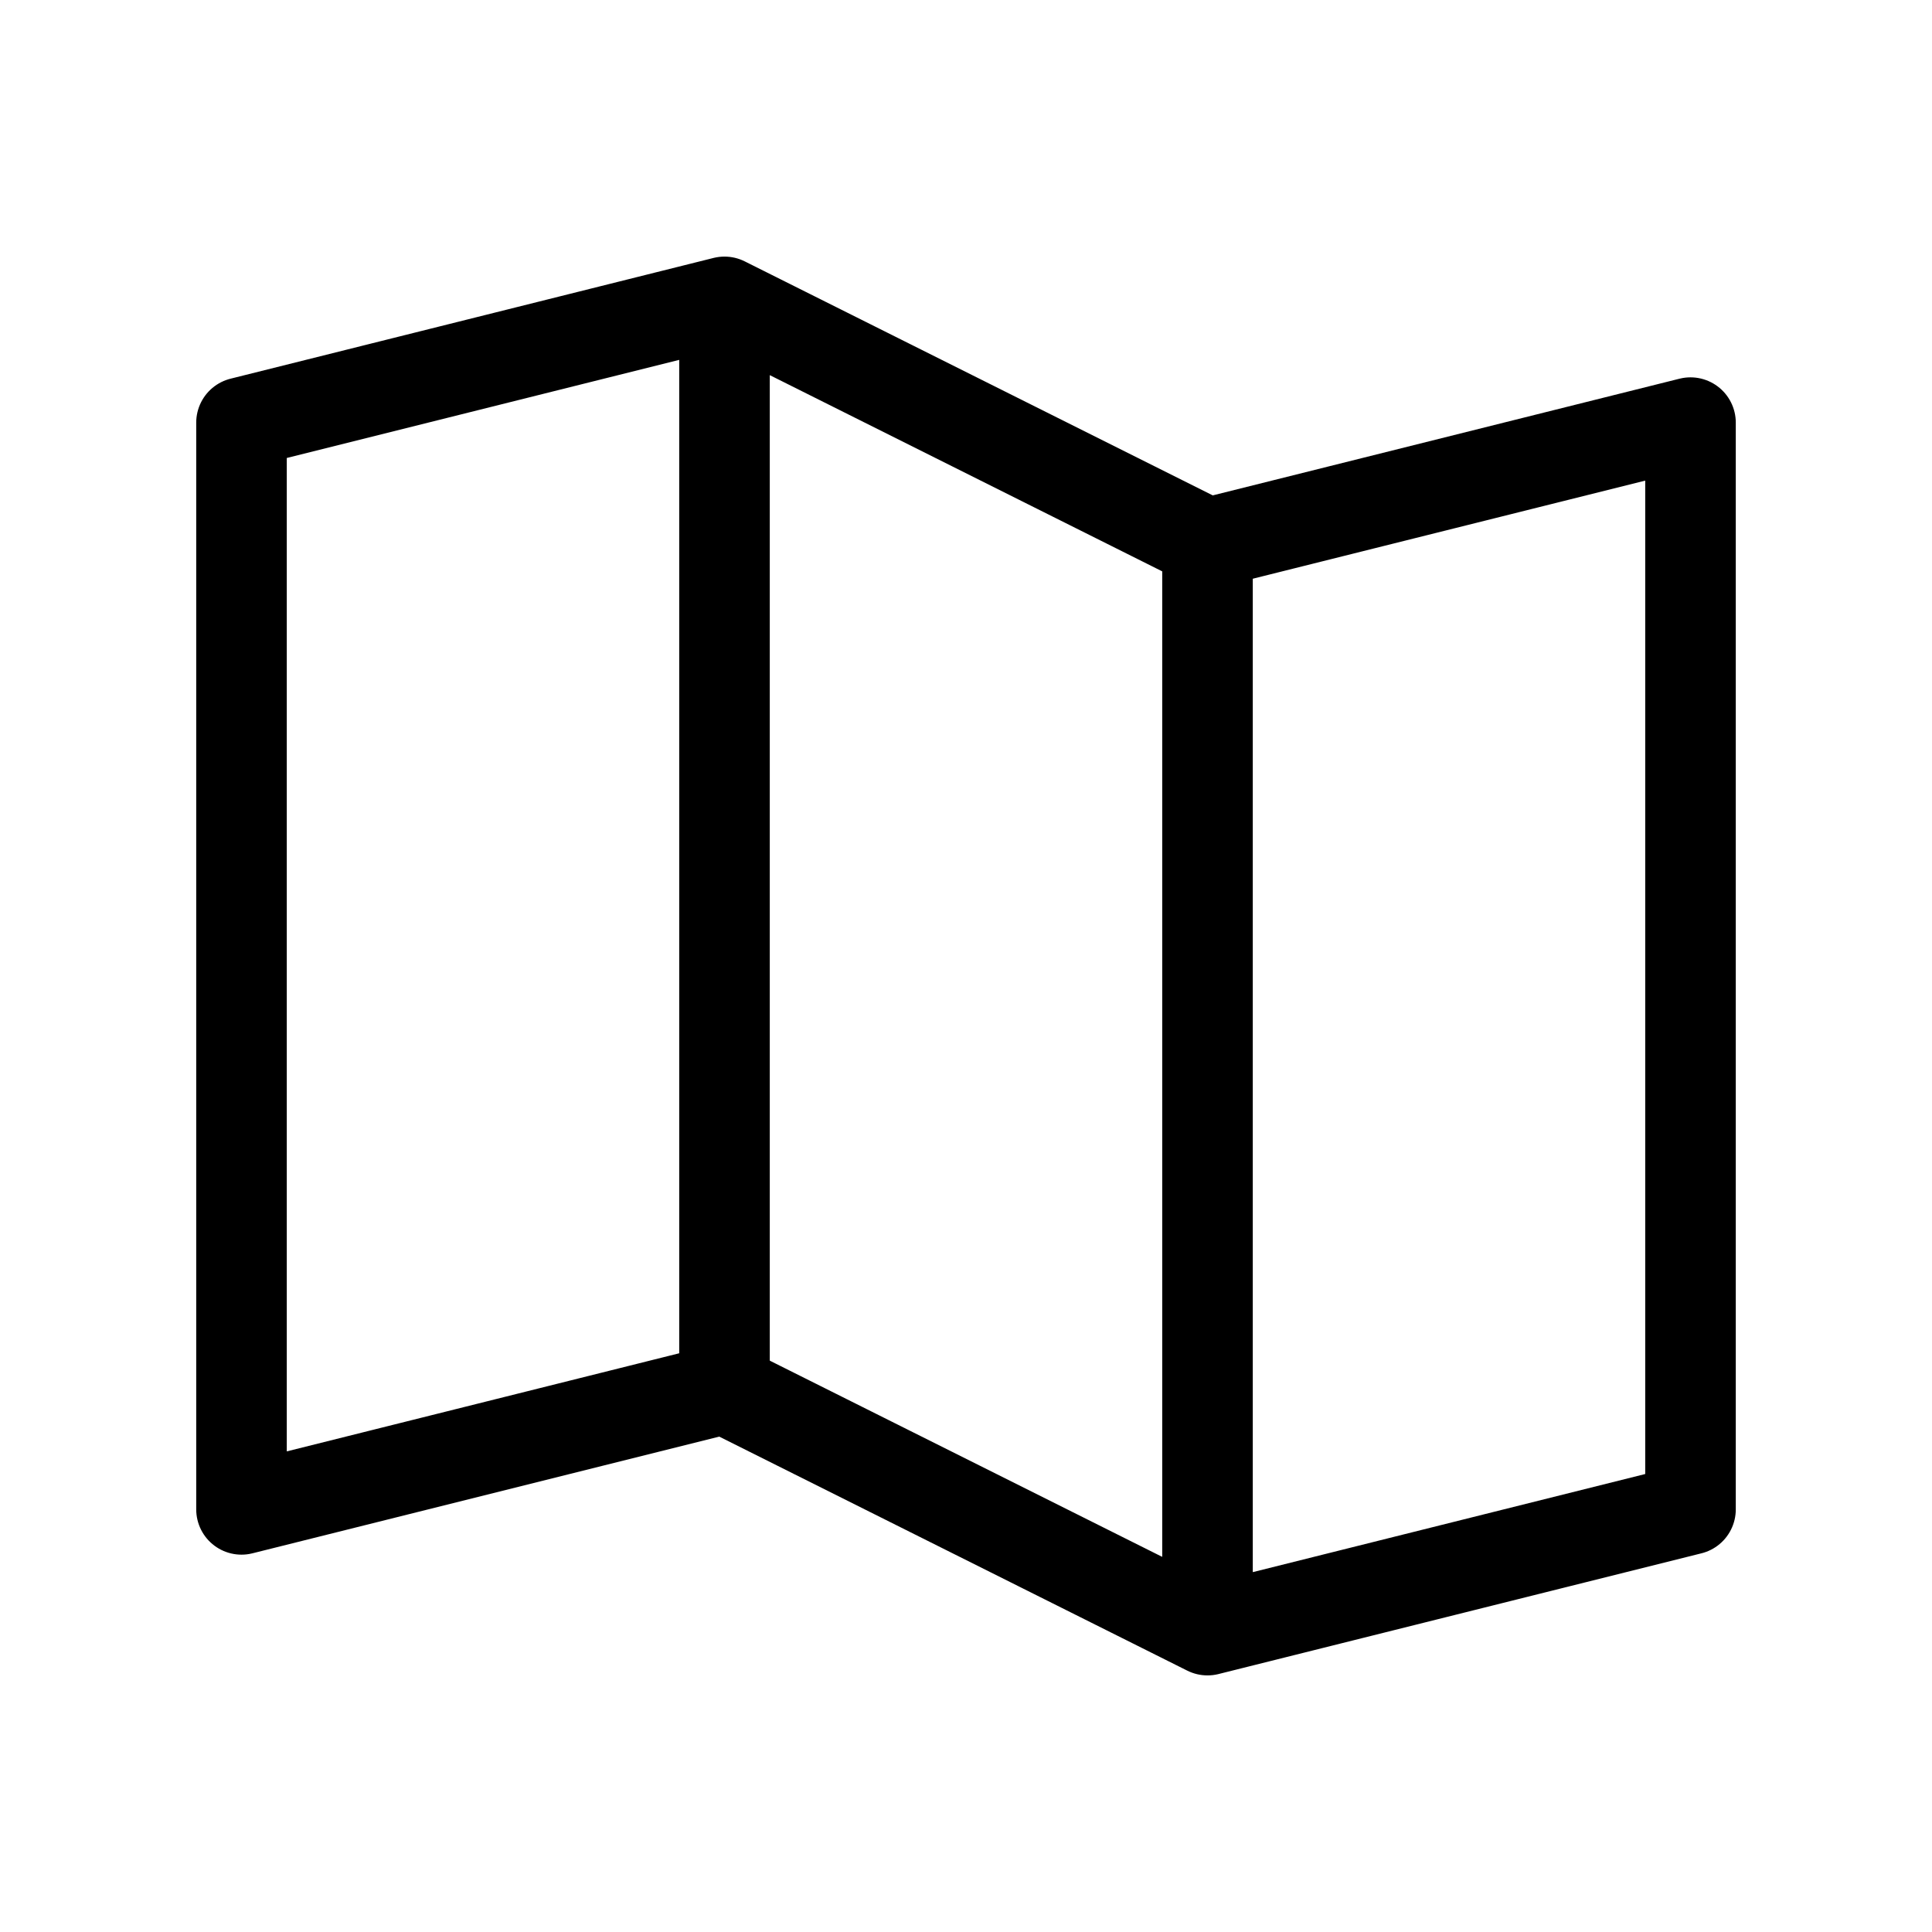 <svg xmlns="http://www.w3.org/2000/svg" viewBox="0 0 256 256" width="20" height="20"><path fill="none" d="M0 0h256v256H0z"/><path fill="none" stroke="#000" stroke-linecap="round" stroke-linejoin="round" stroke-width="12" d="M96 184l-64 16V56l64-16M160 216l-64-32V40l64 32v144zM160 72l64-16v144l-64 16"/></svg>